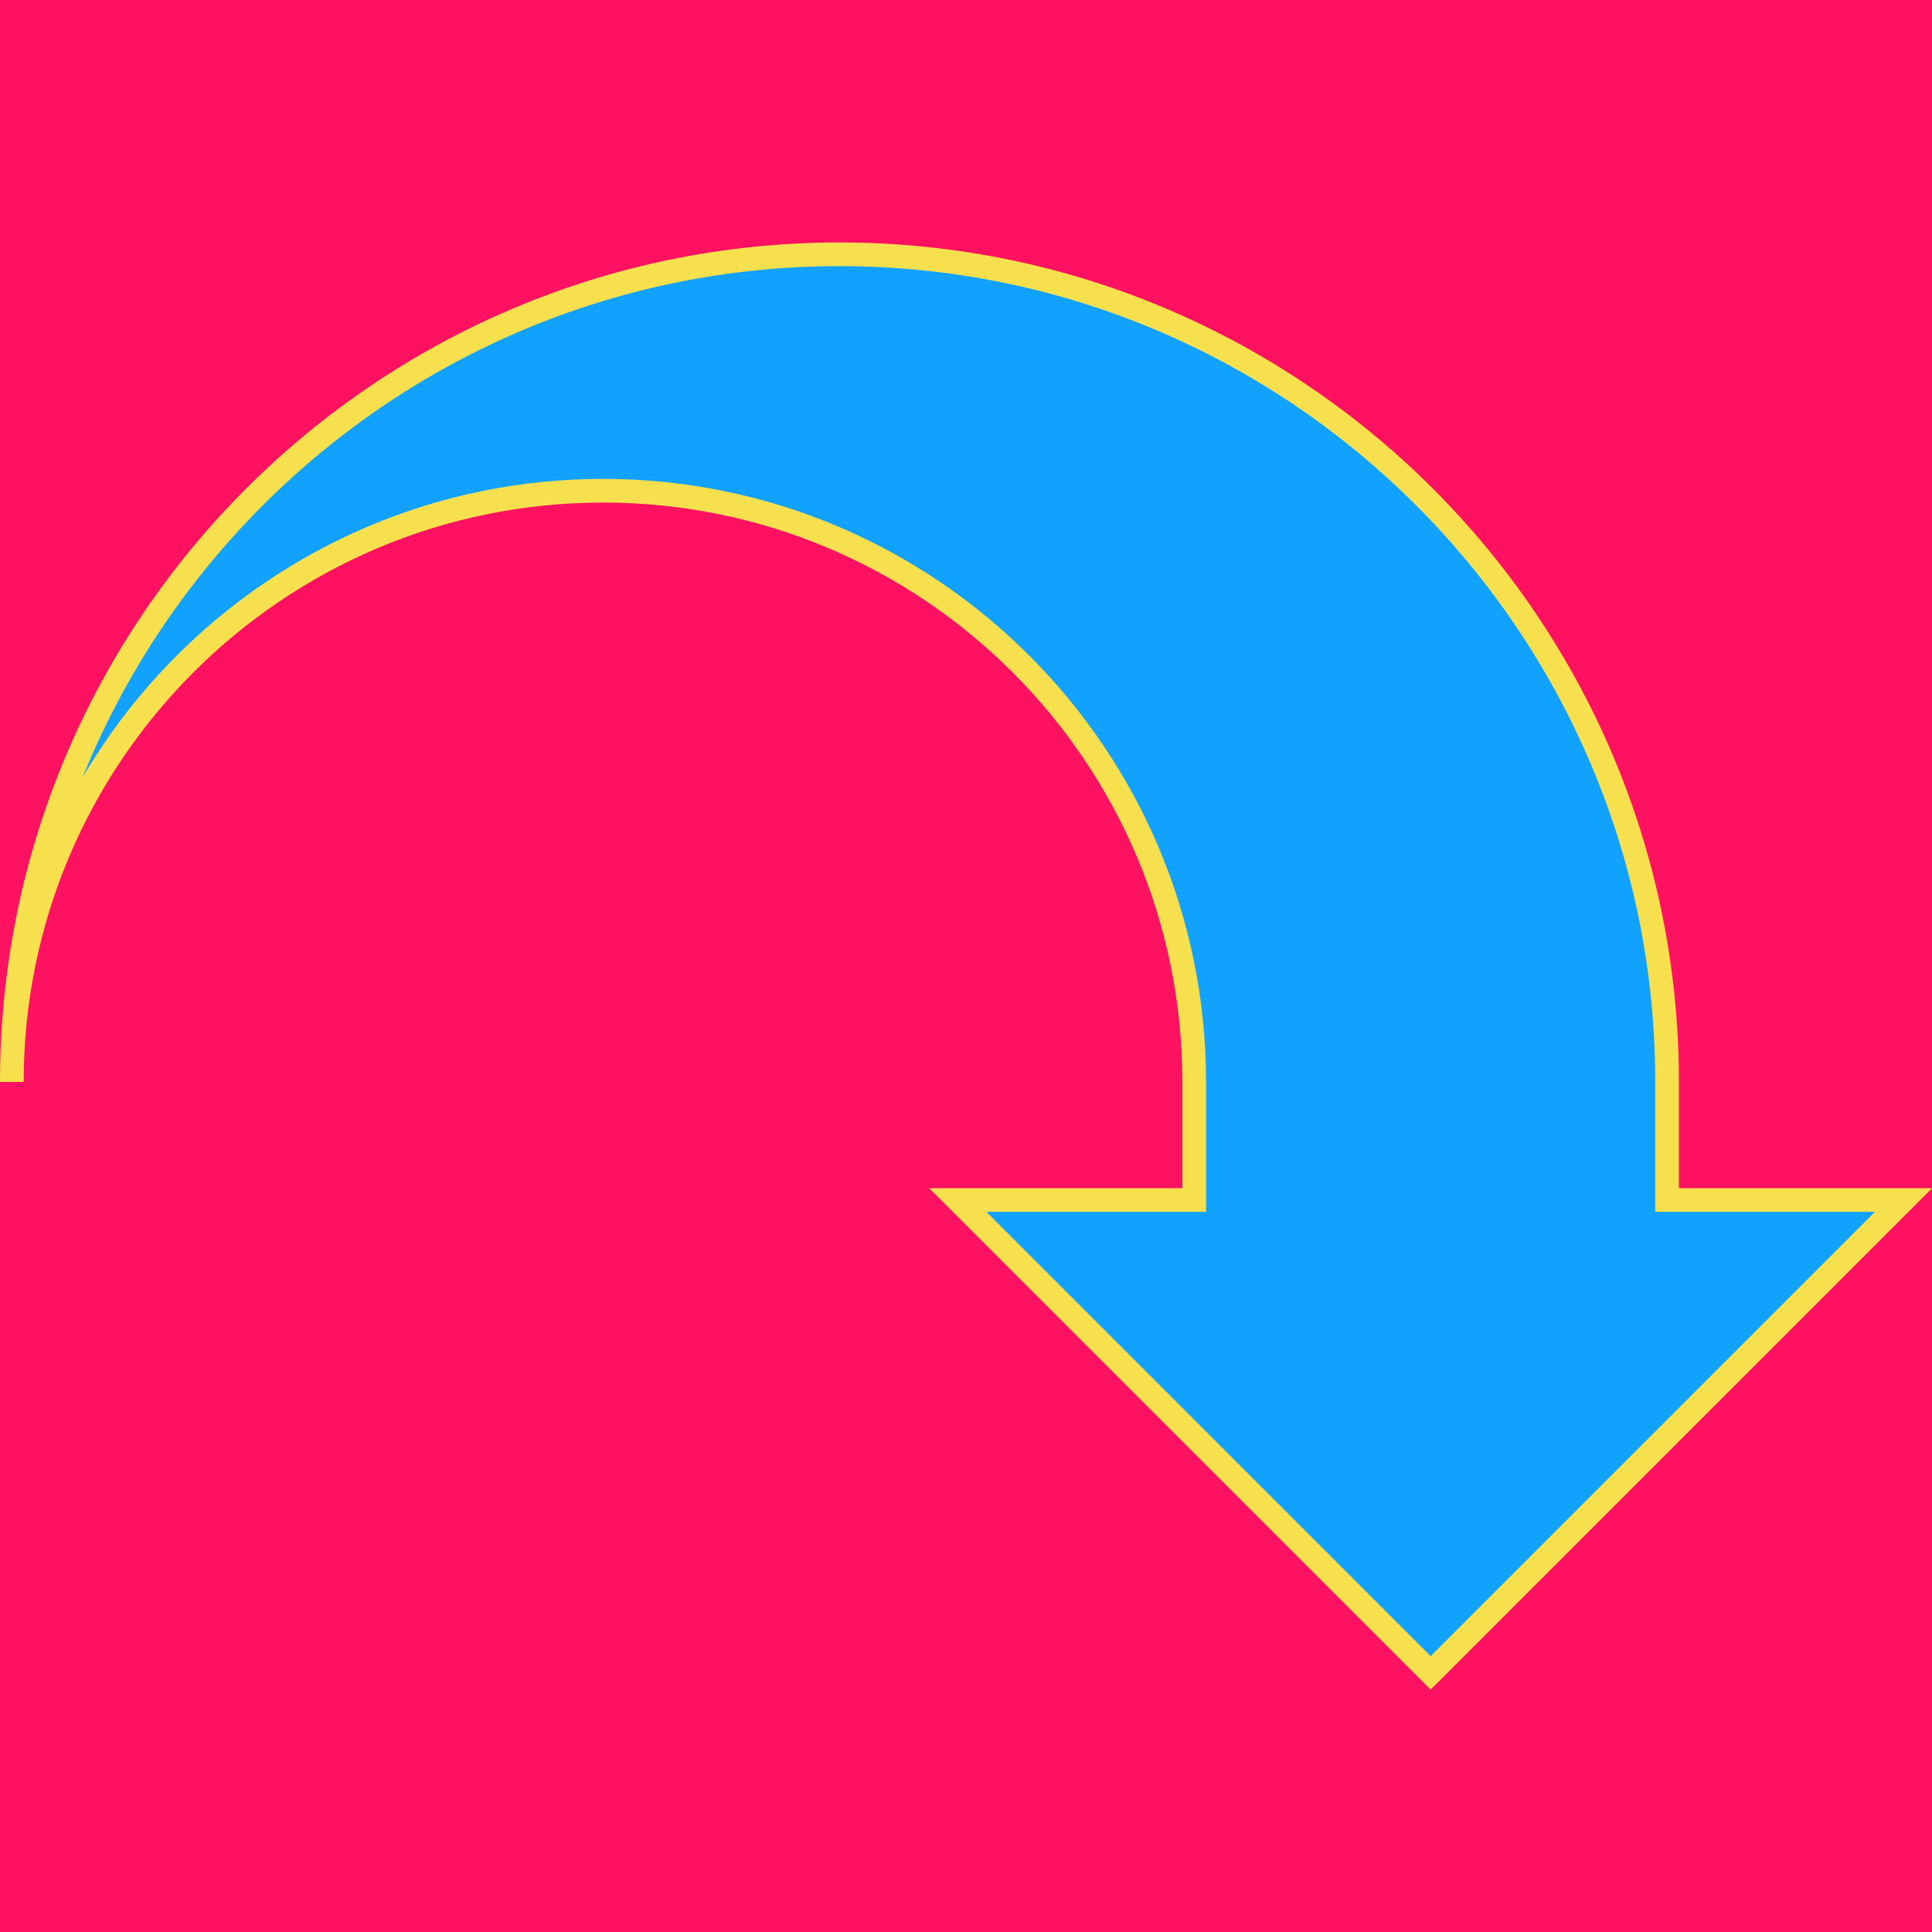 <?xml version="1.0" encoding="UTF-8" standalone="no"?>
<svg
   width="8"
   height="8"
   viewBox="0 0 8 8"
   version="1.1"
   id="svg1"
   sodipodi:docname="action-redo.svg"
   inkscape:version="1.3 (0e150ed6c4, 2023-07-21)"
   xmlns:inkscape="http://www.inkscape.org/namespaces/inkscape"
   xmlns:sodipodi="http://sodipodi.sourceforge.net/DTD/sodipodi-0.dtd"
   xmlns="http://www.w3.org/2000/svg"
   xmlns:svg="http://www.w3.org/2000/svg">
  <defs
     id="defs1" />
  <sodipodi:namedview
     id="namedview1"
     pagecolor="#505050"
     bordercolor="#eeeeee"
     borderopacity="1"
     inkscape:showpageshadow="0"
     inkscape:pageopacity="0"
     inkscape:pagecheckerboard="0"
     inkscape:deskcolor="#505050"
     inkscape:zoom="82"
     inkscape:cx="4"
     inkscape:cy="3.9939024"
     inkscape:window-width="1254"
     inkscape:window-height="1041"
     inkscape:window-x="1297"
     inkscape:window-y="0"
     inkscape:window-maximized="0"
     inkscape:current-layer="svg1" />
  <rect
     style="fill:#ff1161;fill-opacity:1;fill-rule:evenodd;stroke:#11a1ff;stroke-width:0;stroke-dasharray:none;stroke-opacity:0"
     id="rect1"
     width="8"
     height="8"
     x="5.4836273e-06"
     y="6.9141388e-06" />
  <path
     d="m 3.476,1.053 c -1.89,0 -3.427,1.537 -3.427,3.427 0,-1.351 1.097,-2.448 2.448,-2.448 1.351,0 2.448,1.097 2.448,2.448 V 4.969 h -0.979 l 1.958,1.958 1.958,-1.958 H 6.903 V 4.479 C 6.903,2.59 5.366,1.053 3.476,1.053 Z"
     id="path1"
     style="fill:#11a1ff;stroke:#f6e04e;stroke-width:0.098;stroke-dasharray:none" />
</svg>
